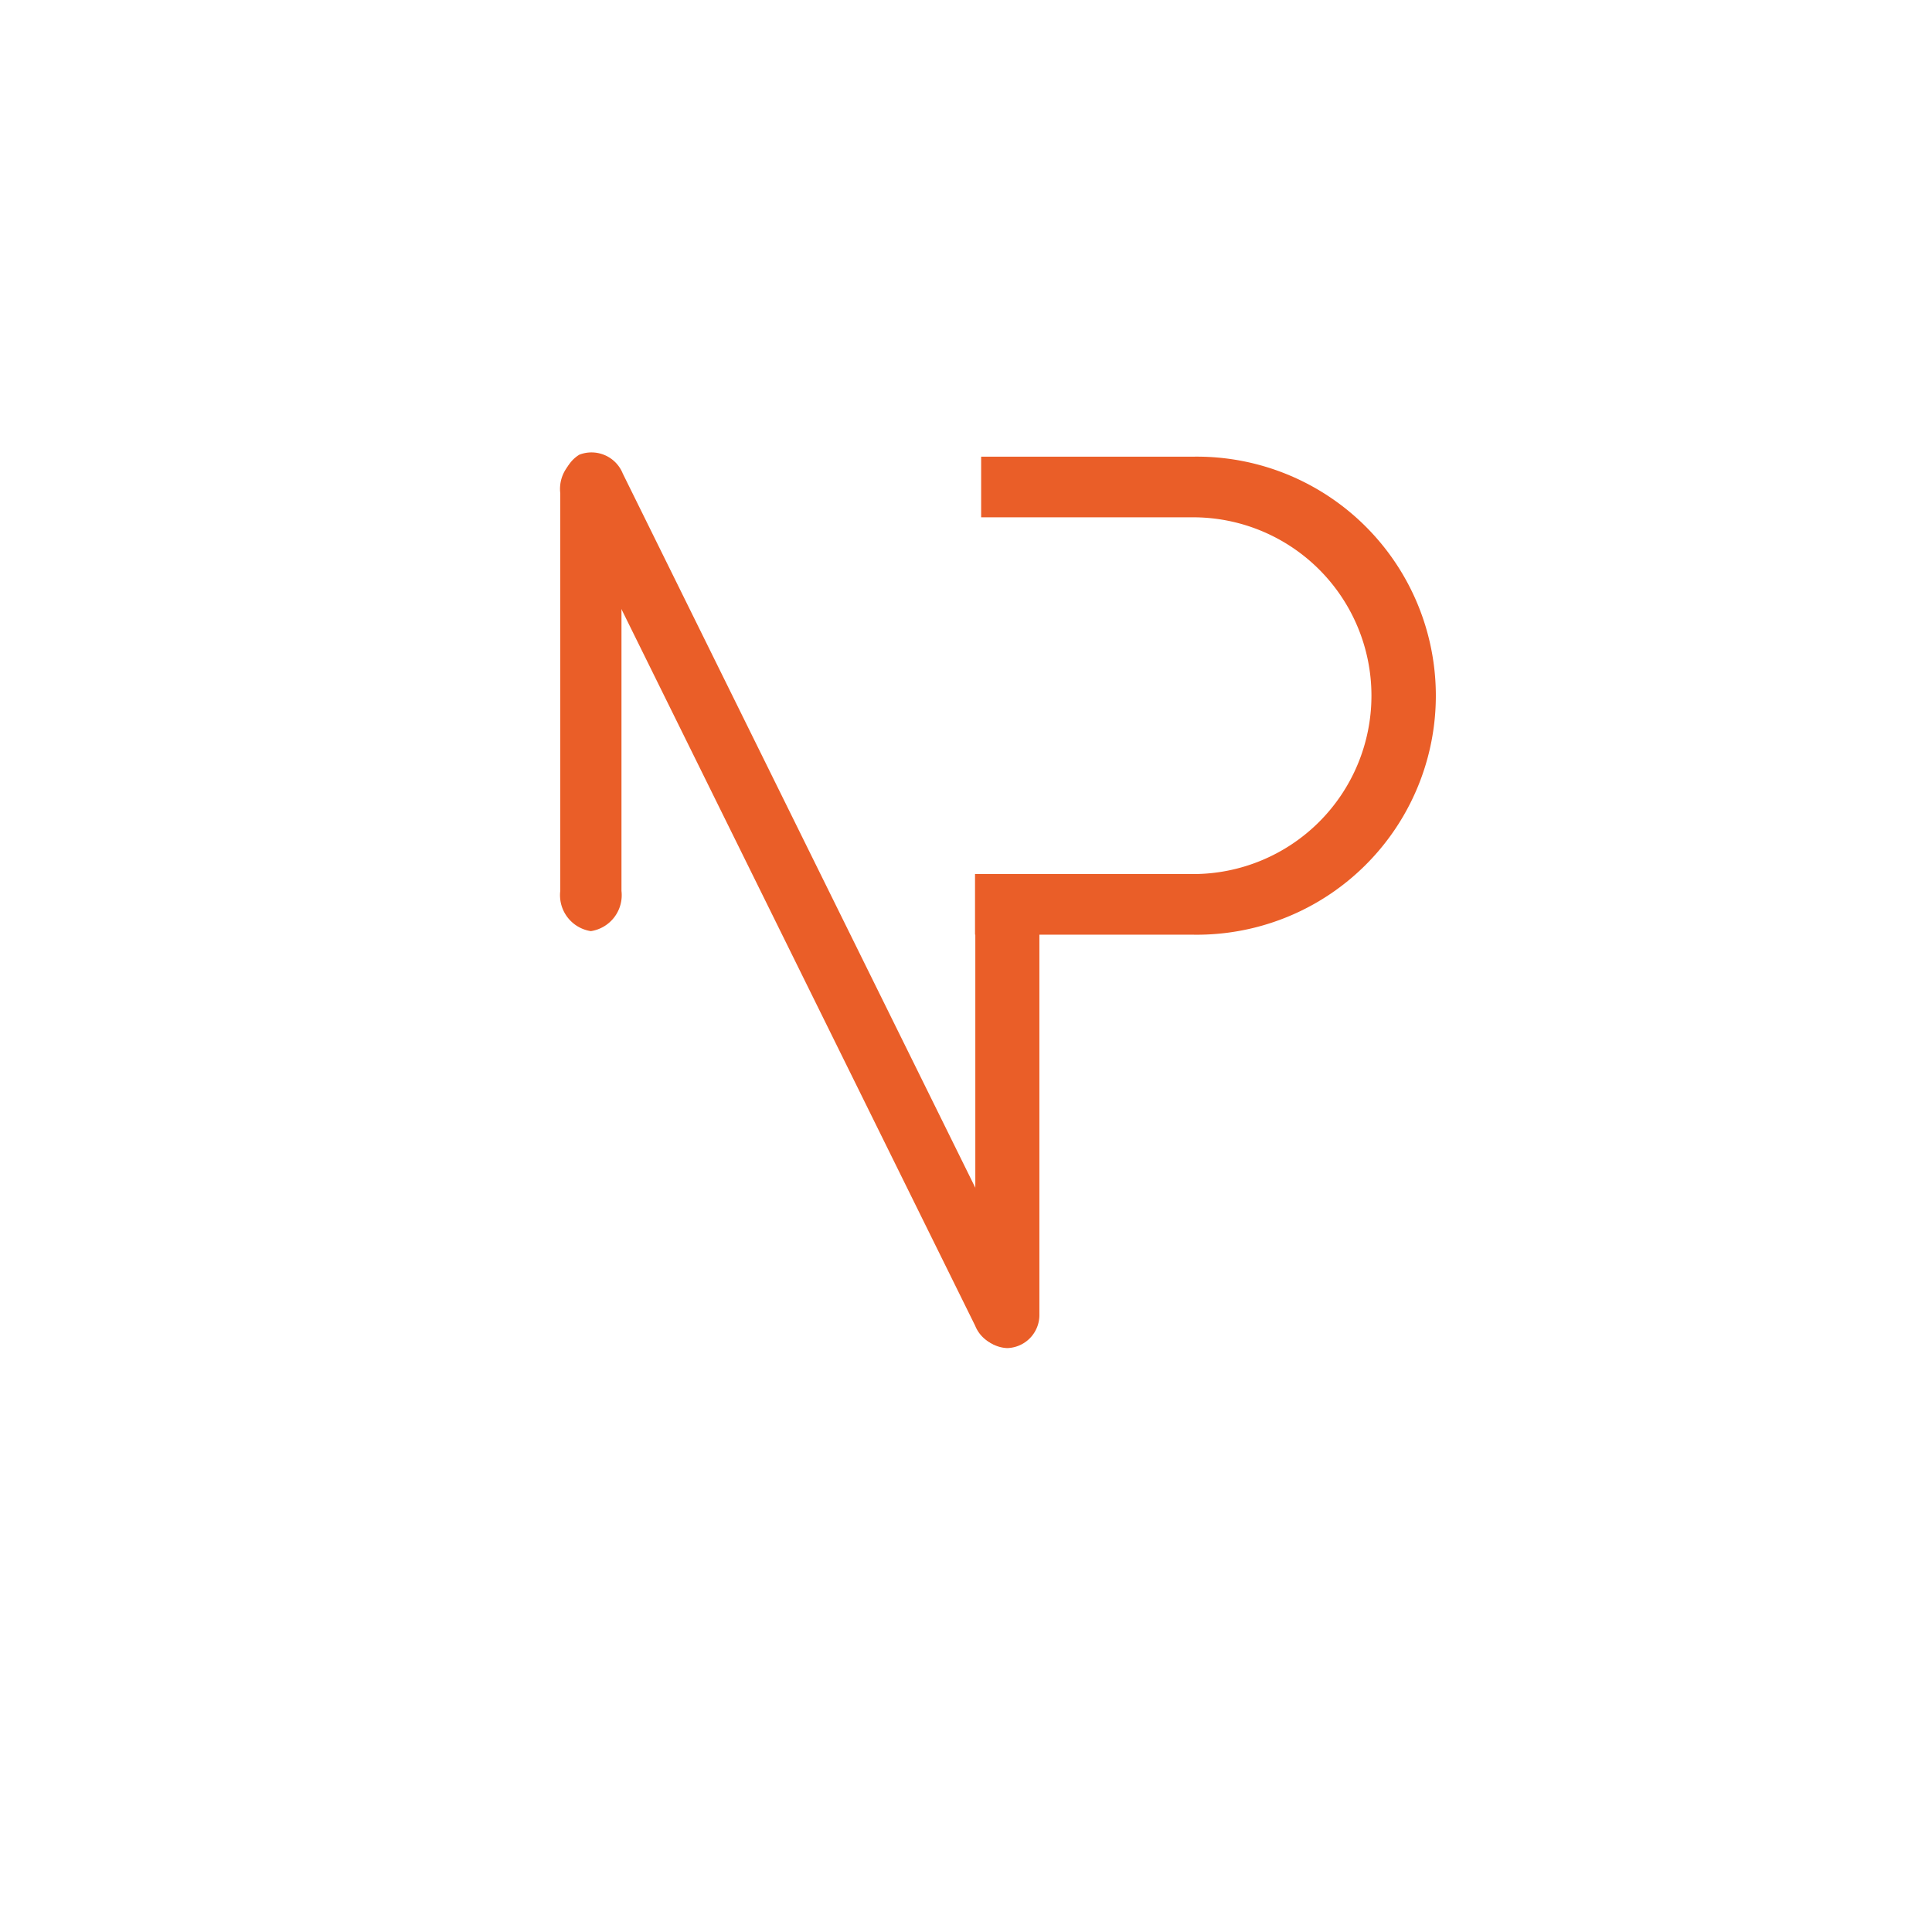 <svg xmlns="http://www.w3.org/2000/svg" xmlns:xlink="http://www.w3.org/1999/xlink" width="66.34" height="66.34" viewBox="0 0 66.34 66.34">
  <defs>
    <filter id="Ellipse_3" x="0" y="0" width="66.34" height="66.34" filterUnits="userSpaceOnUse">
      <feOffset dy="3" input="SourceAlpha"/>
      <feGaussianBlur stdDeviation="3" result="blur"/>
      <feFlood flood-opacity="0.161"/>
      <feComposite operator="in" in2="blur"/>
      <feComposite in="SourceGraphic"/>
    </filter>
  </defs>
  <g id="logo" transform="translate(-106.596 -104.17)">
    <g transform="matrix(1, 0, 0, 1, 106.6, 104.17)" filter="url(#Ellipse_3)">
      <circle id="Ellipse_3-2" data-name="Ellipse 3" cx="24.17" cy="24.17" r="24.17" transform="translate(9 6)" fill="#fff"/>
    </g>
    <path id="Path_9" data-name="Path 9" d="M480.527,381.322" transform="translate(-342.305 -254.34)" fill="#190c0d"/>
    <path id="Path_10" data-name="Path 10" d="M282.824,279.307a1.249,1.249,0,0,1-1.051,1.38h0a1.249,1.249,0,0,1-1.051-1.38V265.648a1.249,1.249,0,0,1,1.051-1.38h0a1.249,1.249,0,0,1,1.051,1.38Z" transform="translate(-154.888 -144.544)" fill="#ea5e28"/>
    <path id="Path_11" data-name="Path 11" d="M298.555,292.7a1.157,1.157,0,0,1-.394,1.576h0a1.157,1.157,0,0,1-1.491-.646l-13.986-28.334a1.157,1.157,0,0,1,.394-1.576h0a1.157,1.157,0,0,1,1.491.646Z" transform="translate(-156.589 -143.937)" fill="#ea5e28"/>
    <path id="Path_12" data-name="Path 12" d="M512.636,513a1.137,1.137,0,0,1-1.1,1.167h0a1.137,1.137,0,0,1-1.1-1.167V499.084a1.137,1.137,0,0,1,1.1-1.167h0a1.137,1.137,0,0,1,1.1,1.167Z" transform="translate(-370.35 -363.707)" fill="#ea5e28"/>
    <path id="Path_13" data-name="Path 13" d="M517.913,282.72h-7.487v-2.082h7.487a6.125,6.125,0,0,0,0-12.25h-7.277v-2.082h7.277a8.208,8.208,0,1,1,0,16.414Z" transform="translate(-370.35 -146.455)" fill="#ea5e28"/>
    <path id="Path_14" data-name="Path 14" d="M368.612,416.734" transform="translate(-237.329 -287.557)" fill="#0d0c0c"/>
  </g>
</svg>
